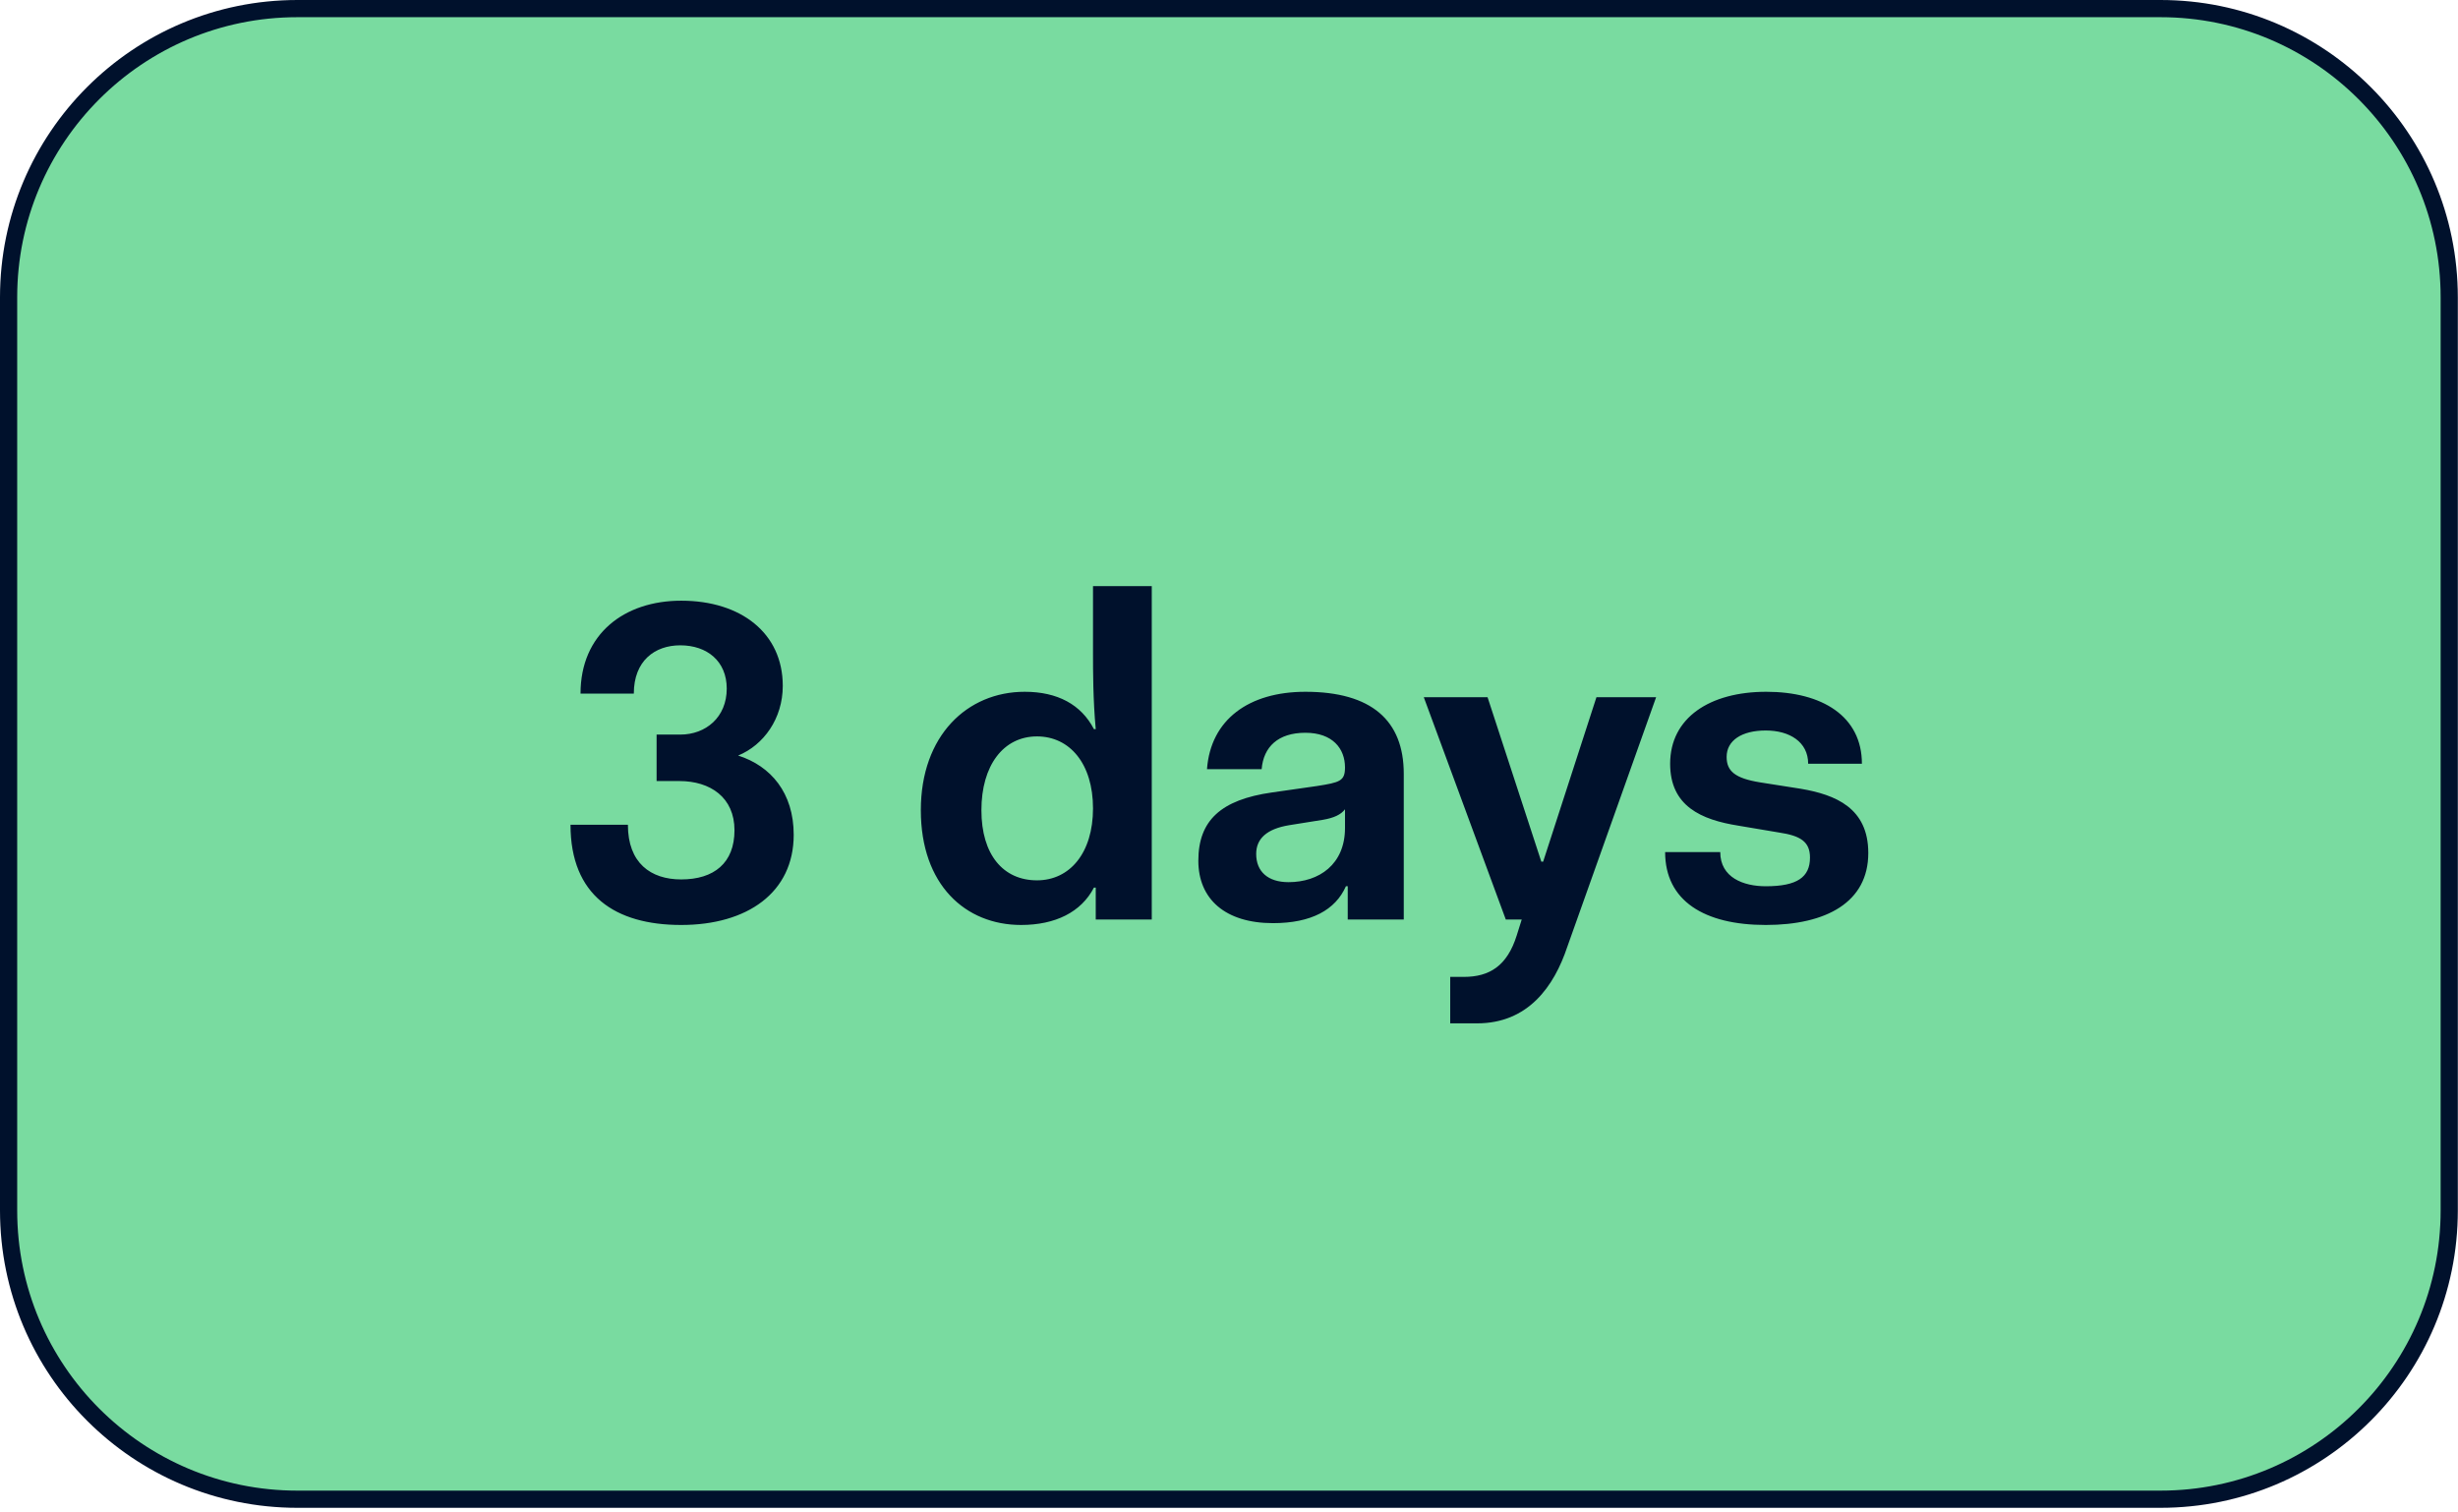 <svg width="286" height="176" viewBox="0 0 286 176" fill="none" xmlns="http://www.w3.org/2000/svg">
<path d="M251.38 1H34.6C16.043 1 1 16.043 1 34.6V140.86C1 159.417 16.043 174.46 34.6 174.46H251.38C269.937 174.46 284.98 159.417 284.98 140.86V34.6C284.98 16.043 269.937 1 251.38 1Z" fill="#79DBA0" stroke="#00112C" stroke-width="2" stroke-linecap="round" stroke-linejoin="round"/>
<path d="M66.381 95.976C66.381 104.191 71.575 107.636 79.26 107.636C86.945 107.636 92.351 103.873 92.351 97.142C92.351 92.266 89.701 89.139 85.885 87.92C88.853 86.701 91.079 83.627 91.079 79.811C91.079 73.663 86.203 69.9 79.26 69.9C72.635 69.9 67.547 73.769 67.547 80.712H73.748C73.748 76.896 76.186 75.094 79.154 75.094C82.281 75.094 84.56 76.949 84.56 80.129C84.56 83.468 82.122 85.482 79.154 85.482H76.398V90.888H79.048C82.652 90.888 85.461 92.796 85.461 96.612C85.461 100.428 83.076 102.336 79.26 102.336C75.709 102.336 73.059 100.428 73.059 95.976H66.381ZM107.143 94.28C107.143 102.972 112.337 107.636 118.803 107.636C122.778 107.636 125.799 106.152 127.283 103.29H127.495V107H134.014V68.204H127.177V76.154C127.177 77.903 127.177 81.454 127.495 84.846H127.283C125.799 81.984 123.043 80.5 119.227 80.5C112.549 80.5 107.143 85.588 107.143 94.28ZM114.192 94.28C114.192 89.086 116.736 85.694 120.658 85.694C124.474 85.694 127.177 88.874 127.177 94.068C127.177 99.262 124.474 102.442 120.658 102.442C116.736 102.442 114.192 99.474 114.192 94.28ZM139.432 100.163C139.432 104.615 142.559 107.424 148.124 107.424C152.576 107.424 155.385 105.887 156.604 103.131H156.816V107H163.335V90.04C163.335 83.839 159.572 80.5 151.887 80.5C145.315 80.5 140.863 83.733 140.439 89.51H146.799C147.011 86.913 148.707 85.27 151.887 85.27C155.067 85.27 156.498 87.125 156.498 89.298C156.498 90.888 155.915 91.047 153.212 91.471L148.018 92.213C142.029 93.061 139.432 95.499 139.432 100.163ZM156.498 96.347C156.498 100.587 153.477 102.654 149.926 102.654C147.541 102.654 146.163 101.435 146.163 99.368C146.163 97.566 147.435 96.453 149.979 96.029L153.954 95.393C155.173 95.181 156.021 94.81 156.498 94.174V96.347ZM175.206 107H177.061L176.478 108.855C175.365 112.406 173.298 113.678 170.33 113.678H168.74V119.084H171.867C177.803 119.084 180.824 114.791 182.361 110.18L192.696 81.136H185.753L179.552 100.269H179.34L173.086 81.136H165.666L175.206 107ZM193.746 99.156C193.746 104.827 198.304 107.636 205.459 107.636C212.508 107.636 217.384 104.986 217.384 99.262C217.384 94.015 213.568 92.478 209.54 91.789L204.823 91.047C201.855 90.57 200.901 89.722 200.901 88.079C200.901 86.171 202.65 85.005 205.459 85.005C208.215 85.005 210.388 86.33 210.388 88.874H216.642C216.642 83.362 212.031 80.5 205.512 80.5C198.94 80.5 194.329 83.521 194.329 88.874C194.329 93.803 197.933 95.393 202.279 96.082L206.996 96.877C209.487 97.248 210.6 97.937 210.6 99.792C210.6 102.071 209.116 103.131 205.459 103.131C202.862 103.131 200.159 102.124 200.159 99.156H193.746Z" fill="#00112C"/>
</svg>
